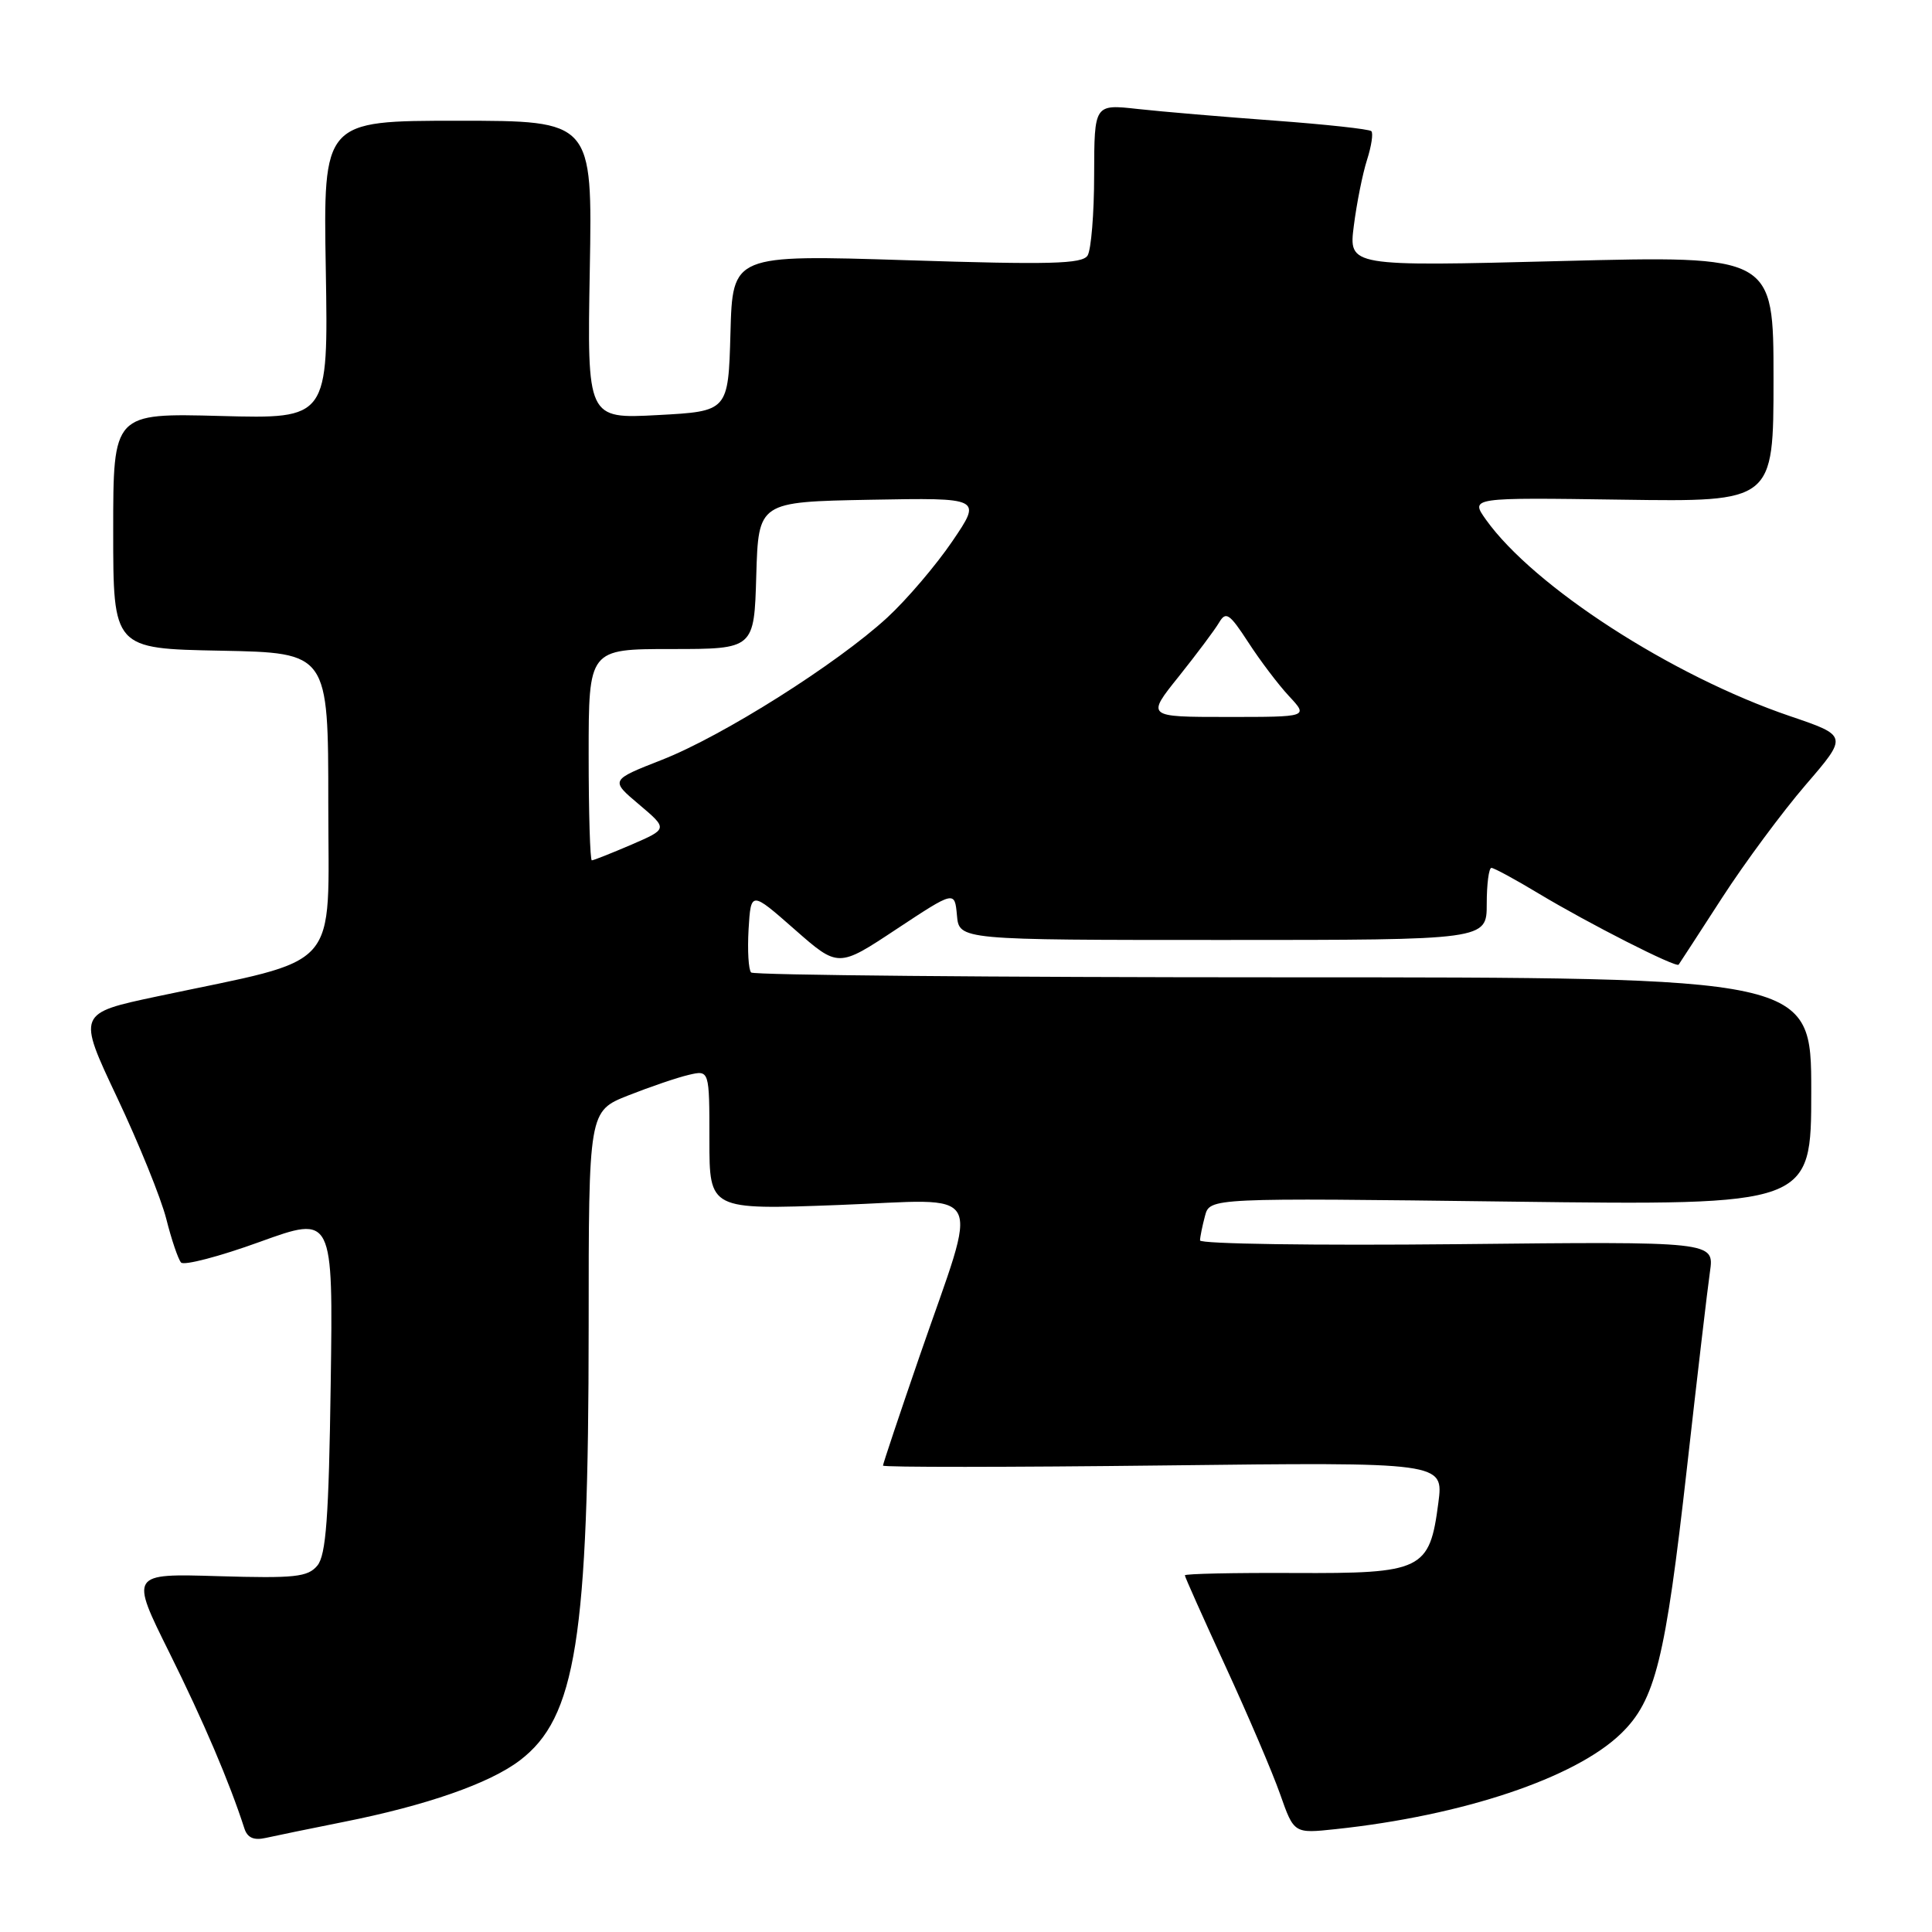 <?xml version="1.0" encoding="UTF-8" standalone="no"?>
<!DOCTYPE svg PUBLIC "-//W3C//DTD SVG 1.1//EN" "http://www.w3.org/Graphics/SVG/1.1/DTD/svg11.dtd" >
<svg xmlns="http://www.w3.org/2000/svg" xmlns:xlink="http://www.w3.org/1999/xlink" version="1.1" viewBox="0 0 256 256">
 <g >
 <path fill="currentColor"
d=" M 45.50 241.42 C 56.47 239.24 64.86 236.32 68.87 233.27 C 76.32 227.62 77.99 217.10 78.00 175.87 C 78.00 147.23 78.00 147.23 83.25 145.15 C 86.14 144.01 89.74 142.78 91.25 142.43 C 94.00 141.78 94.00 141.78 94.00 151.05 C 94.00 160.31 94.00 160.31 111.08 159.67 C 130.99 158.92 129.79 156.69 121.87 179.64 C 119.19 187.42 117.00 193.97 117.00 194.20 C 117.00 194.43 133.72 194.42 154.15 194.18 C 191.29 193.74 191.29 193.74 190.59 199.12 C 189.43 208.06 188.50 208.51 171.46 208.43 C 163.51 208.39 157.00 208.53 157.00 208.74 C 157.00 208.95 159.43 214.38 162.39 220.81 C 165.35 227.24 168.61 234.85 169.62 237.73 C 171.46 242.96 171.46 242.96 176.98 242.37 C 193.83 240.58 208.70 235.60 214.78 229.72 C 219.34 225.31 220.66 219.98 223.53 194.50 C 224.89 182.40 226.26 170.70 226.58 168.50 C 227.15 164.50 227.15 164.50 193.08 164.86 C 174.33 165.05 159.01 164.83 159.01 164.36 C 159.02 163.89 159.32 162.42 159.67 161.11 C 160.31 158.72 160.31 158.72 200.15 159.22 C 240.00 159.72 240.00 159.72 240.00 144.61 C 240.00 129.50 240.00 129.50 170.08 129.50 C 131.63 129.50 99.88 129.21 99.53 128.86 C 99.18 128.51 99.03 125.94 99.19 123.14 C 99.50 118.06 99.50 118.06 105.28 123.14 C 111.07 128.23 111.07 128.23 118.78 123.12 C 126.50 118.02 126.50 118.02 126.80 121.28 C 127.09 124.55 127.09 124.55 162.05 124.55 C 197.00 124.55 197.00 124.55 197.00 119.77 C 197.00 117.15 197.28 115.00 197.62 115.00 C 197.96 115.00 200.77 116.52 203.87 118.39 C 210.49 122.37 222.10 128.27 222.43 127.82 C 222.56 127.64 225.14 123.67 228.16 119.00 C 231.18 114.33 236.18 107.58 239.26 104.00 C 244.86 97.50 244.86 97.50 237.18 94.89 C 221.50 89.55 203.23 77.74 196.89 68.85 C 194.81 65.92 194.81 65.92 214.90 66.21 C 235.00 66.50 235.00 66.50 235.00 50.19 C 235.00 33.87 235.00 33.87 206.85 34.59 C 178.70 35.31 178.70 35.31 179.39 29.91 C 179.77 26.93 180.55 23.01 181.14 21.18 C 181.72 19.36 181.98 17.65 181.71 17.38 C 181.44 17.11 175.66 16.48 168.86 15.98 C 162.06 15.48 153.91 14.79 150.75 14.44 C 145.00 13.80 145.00 13.80 144.98 23.15 C 144.98 28.29 144.58 33.11 144.11 33.86 C 143.40 34.98 139.13 35.09 120.16 34.48 C 97.07 33.75 97.07 33.75 96.79 44.12 C 96.50 54.50 96.50 54.50 87.15 55.00 C 77.80 55.50 77.80 55.50 78.15 35.75 C 78.50 16.00 78.50 16.00 60.67 16.00 C 42.83 16.00 42.83 16.00 43.17 35.75 C 43.50 55.50 43.50 55.50 29.25 55.12 C 15.00 54.74 15.00 54.74 15.00 70.34 C 15.00 85.95 15.00 85.95 29.25 86.22 C 43.50 86.50 43.50 86.50 43.50 106.49 C 43.50 129.11 45.55 126.79 20.87 132.02 C 10.25 134.27 10.25 134.27 15.50 145.39 C 18.39 151.50 21.33 158.75 22.03 161.50 C 22.72 164.25 23.61 166.86 23.99 167.29 C 24.37 167.72 29.06 166.50 34.41 164.56 C 44.14 161.04 44.14 161.04 43.82 183.37 C 43.57 201.09 43.20 206.06 42.05 207.45 C 40.78 208.97 39.08 209.15 28.91 208.85 C 17.23 208.50 17.23 208.50 22.45 219.00 C 26.99 228.15 30.40 236.14 32.38 242.27 C 32.78 243.52 33.63 243.89 35.23 243.53 C 36.48 243.25 41.10 242.30 45.50 241.42 Z  M 78.00 100.00 C 78.00 86.00 78.00 86.00 88.96 86.00 C 99.93 86.00 99.93 86.00 100.21 76.25 C 100.50 66.50 100.50 66.50 115.31 66.22 C 130.11 65.95 130.11 65.95 126.19 71.72 C 124.03 74.90 120.15 79.45 117.57 81.83 C 110.92 87.95 95.78 97.52 87.71 100.68 C 80.85 103.37 80.85 103.37 84.68 106.60 C 88.50 109.83 88.50 109.83 83.67 111.92 C 81.01 113.06 78.65 114.00 78.42 114.00 C 78.19 114.00 78.00 107.70 78.00 100.00 Z  M 156.20 89.63 C 158.56 86.67 160.96 83.47 161.53 82.50 C 162.44 80.96 162.91 81.28 165.41 85.12 C 166.97 87.53 169.40 90.74 170.81 92.25 C 173.37 95.00 173.37 95.00 162.63 95.00 C 151.89 95.00 151.89 95.00 156.20 89.63 Z "/>
</g>
</svg>